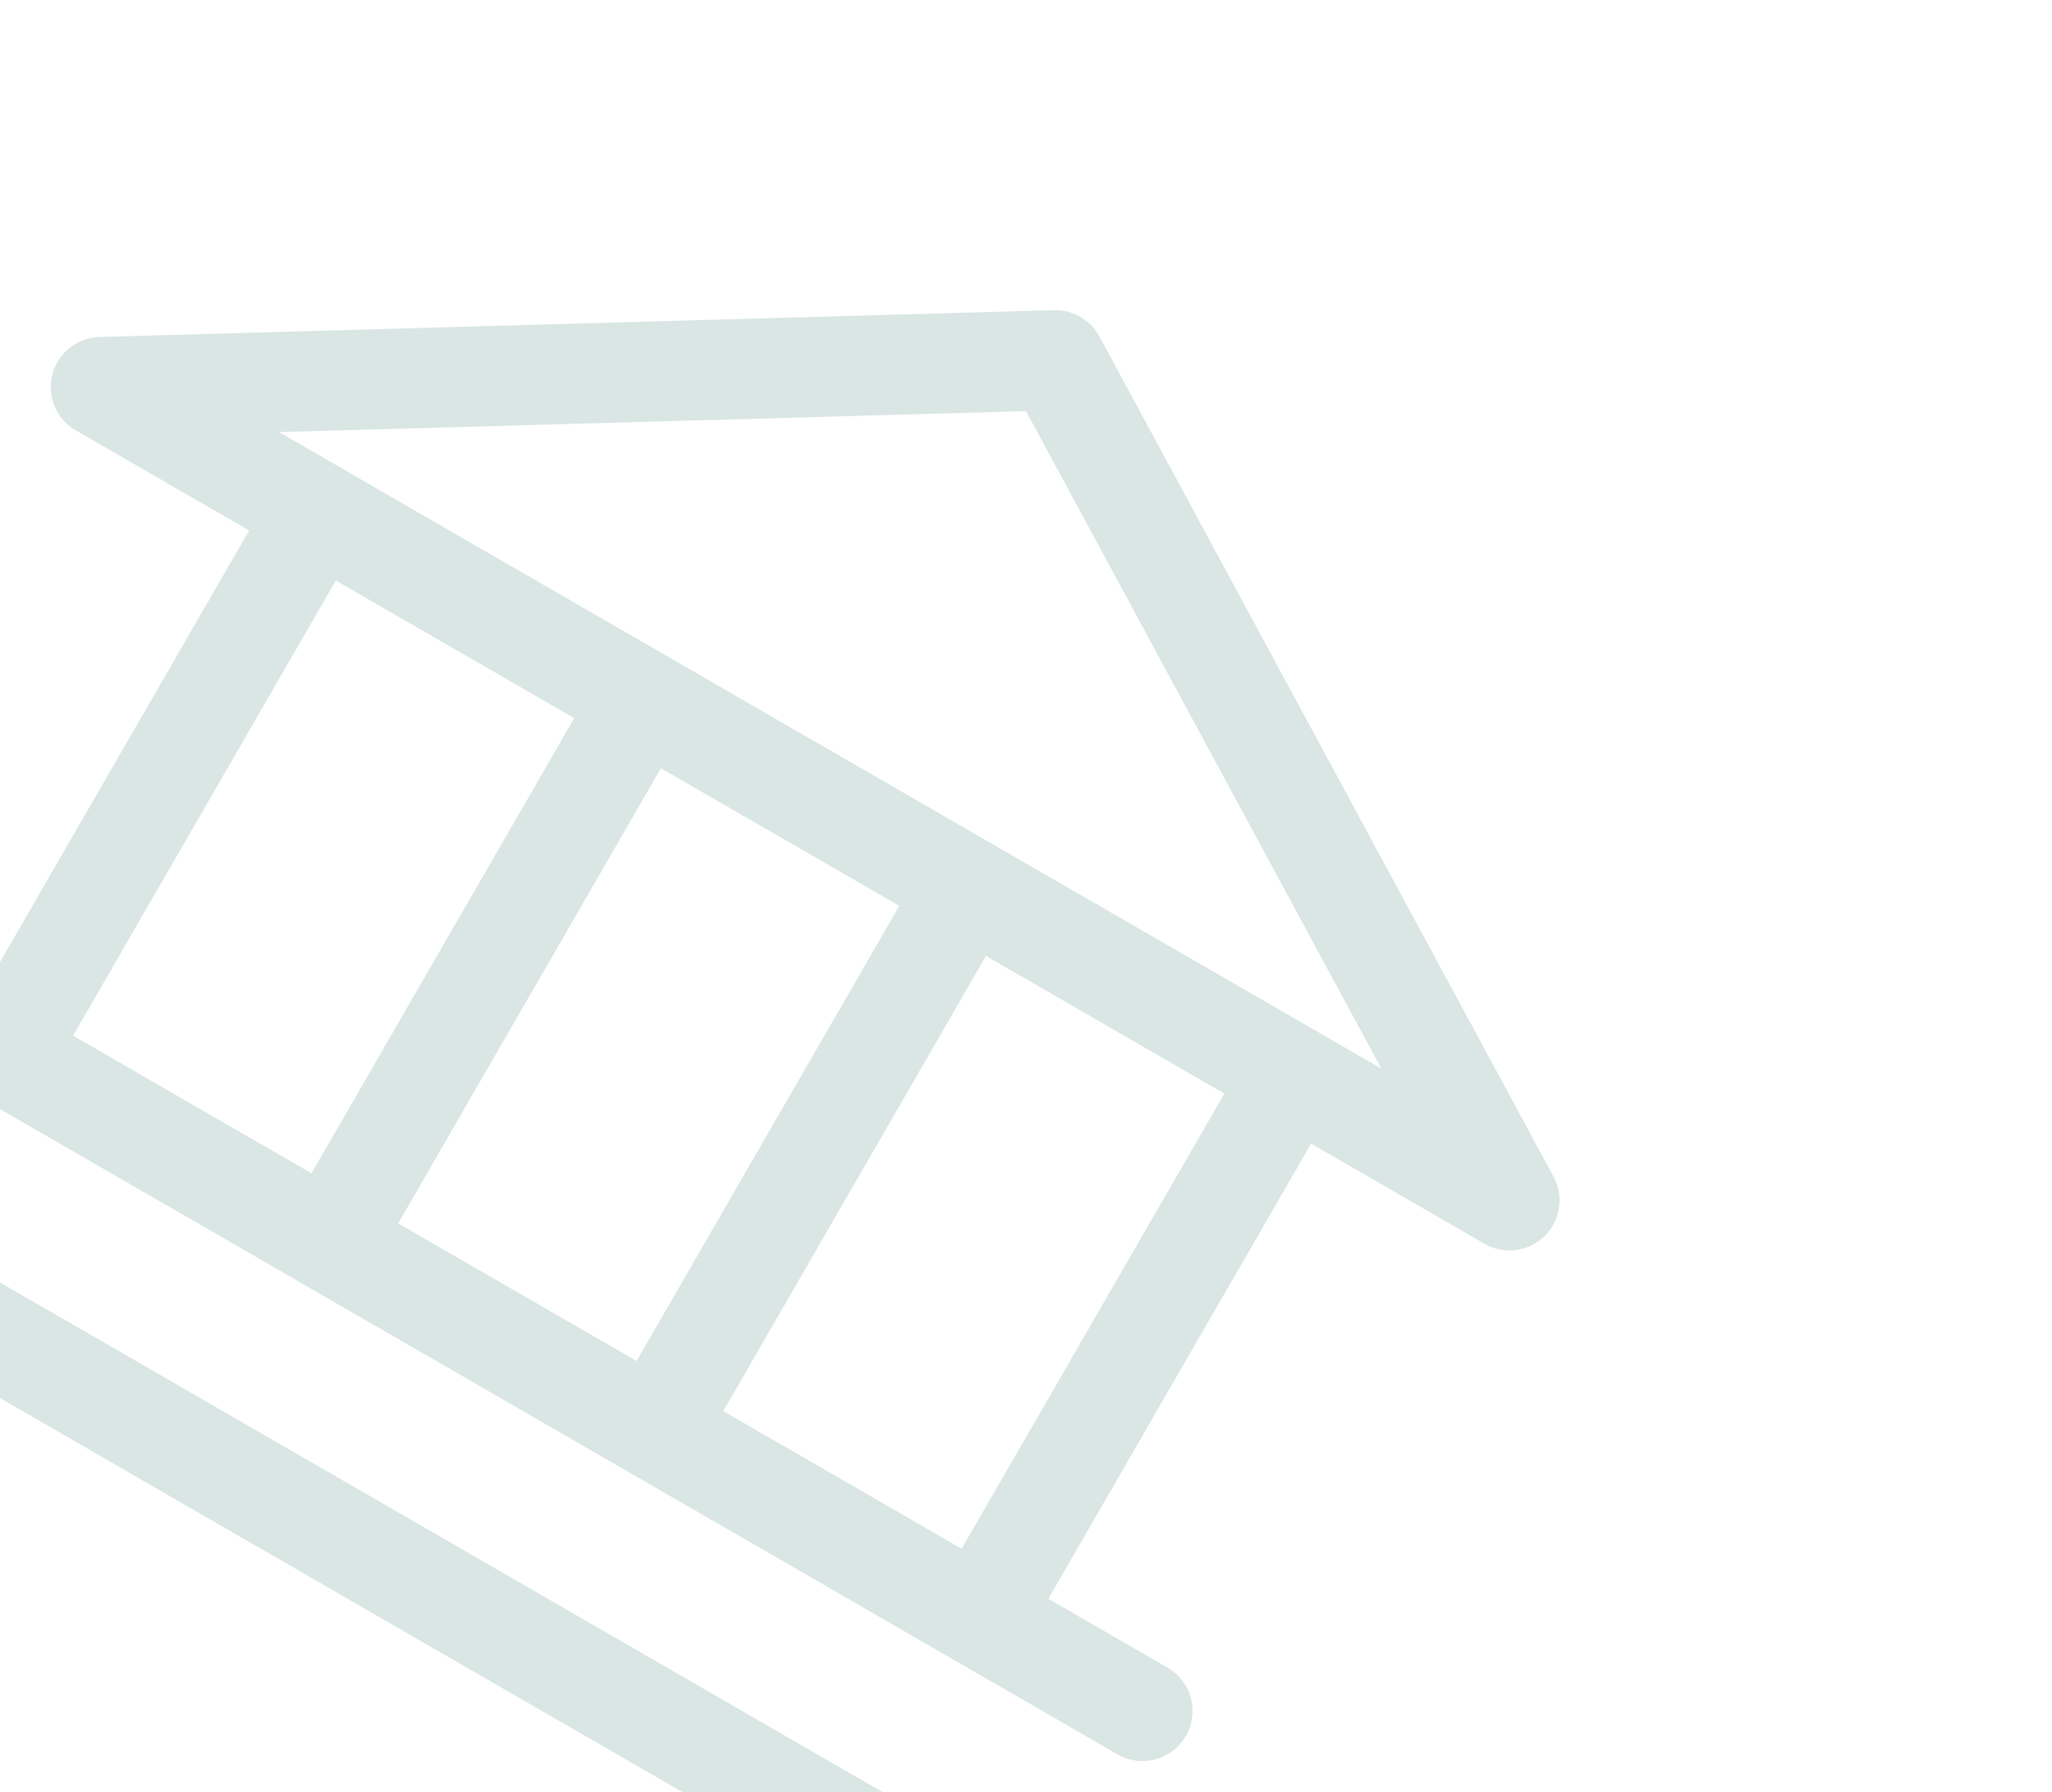 <svg width="205" height="179" viewBox="0 0 205 179" fill="none" xmlns="http://www.w3.org/2000/svg">
<g opacity="0.15">
<path d="M10.07 38.659L150.8 119.909L105.435 35.983L10.07 38.659Z" stroke="#035946" stroke-width="10" stroke-linecap="round" stroke-linejoin="round"/>
<path d="M31.721 51.159L0.471 105.286" stroke="#035946" stroke-width="10" stroke-linecap="round" stroke-linejoin="round"/>
<path d="M64.197 69.909L32.947 124.036" stroke="#035946" stroke-width="10" stroke-linecap="round" stroke-linejoin="round"/>
<path d="M96.673 88.659L65.423 142.786" stroke="#035946" stroke-width="10" stroke-linecap="round" stroke-linejoin="round"/>
<path d="M129.149 107.409L97.899 161.536" stroke="#035946" stroke-width="10" stroke-linecap="round" stroke-linejoin="round"/>
<path d="M-15.767 95.91L114.137 170.911" stroke="#035946" stroke-width="10" stroke-linecap="round" stroke-linejoin="round"/>
<path d="M-39.092 111.311L112.462 198.811" stroke="#035946" stroke-width="10" stroke-linecap="round" stroke-linejoin="round"/>
</g>
</svg>
